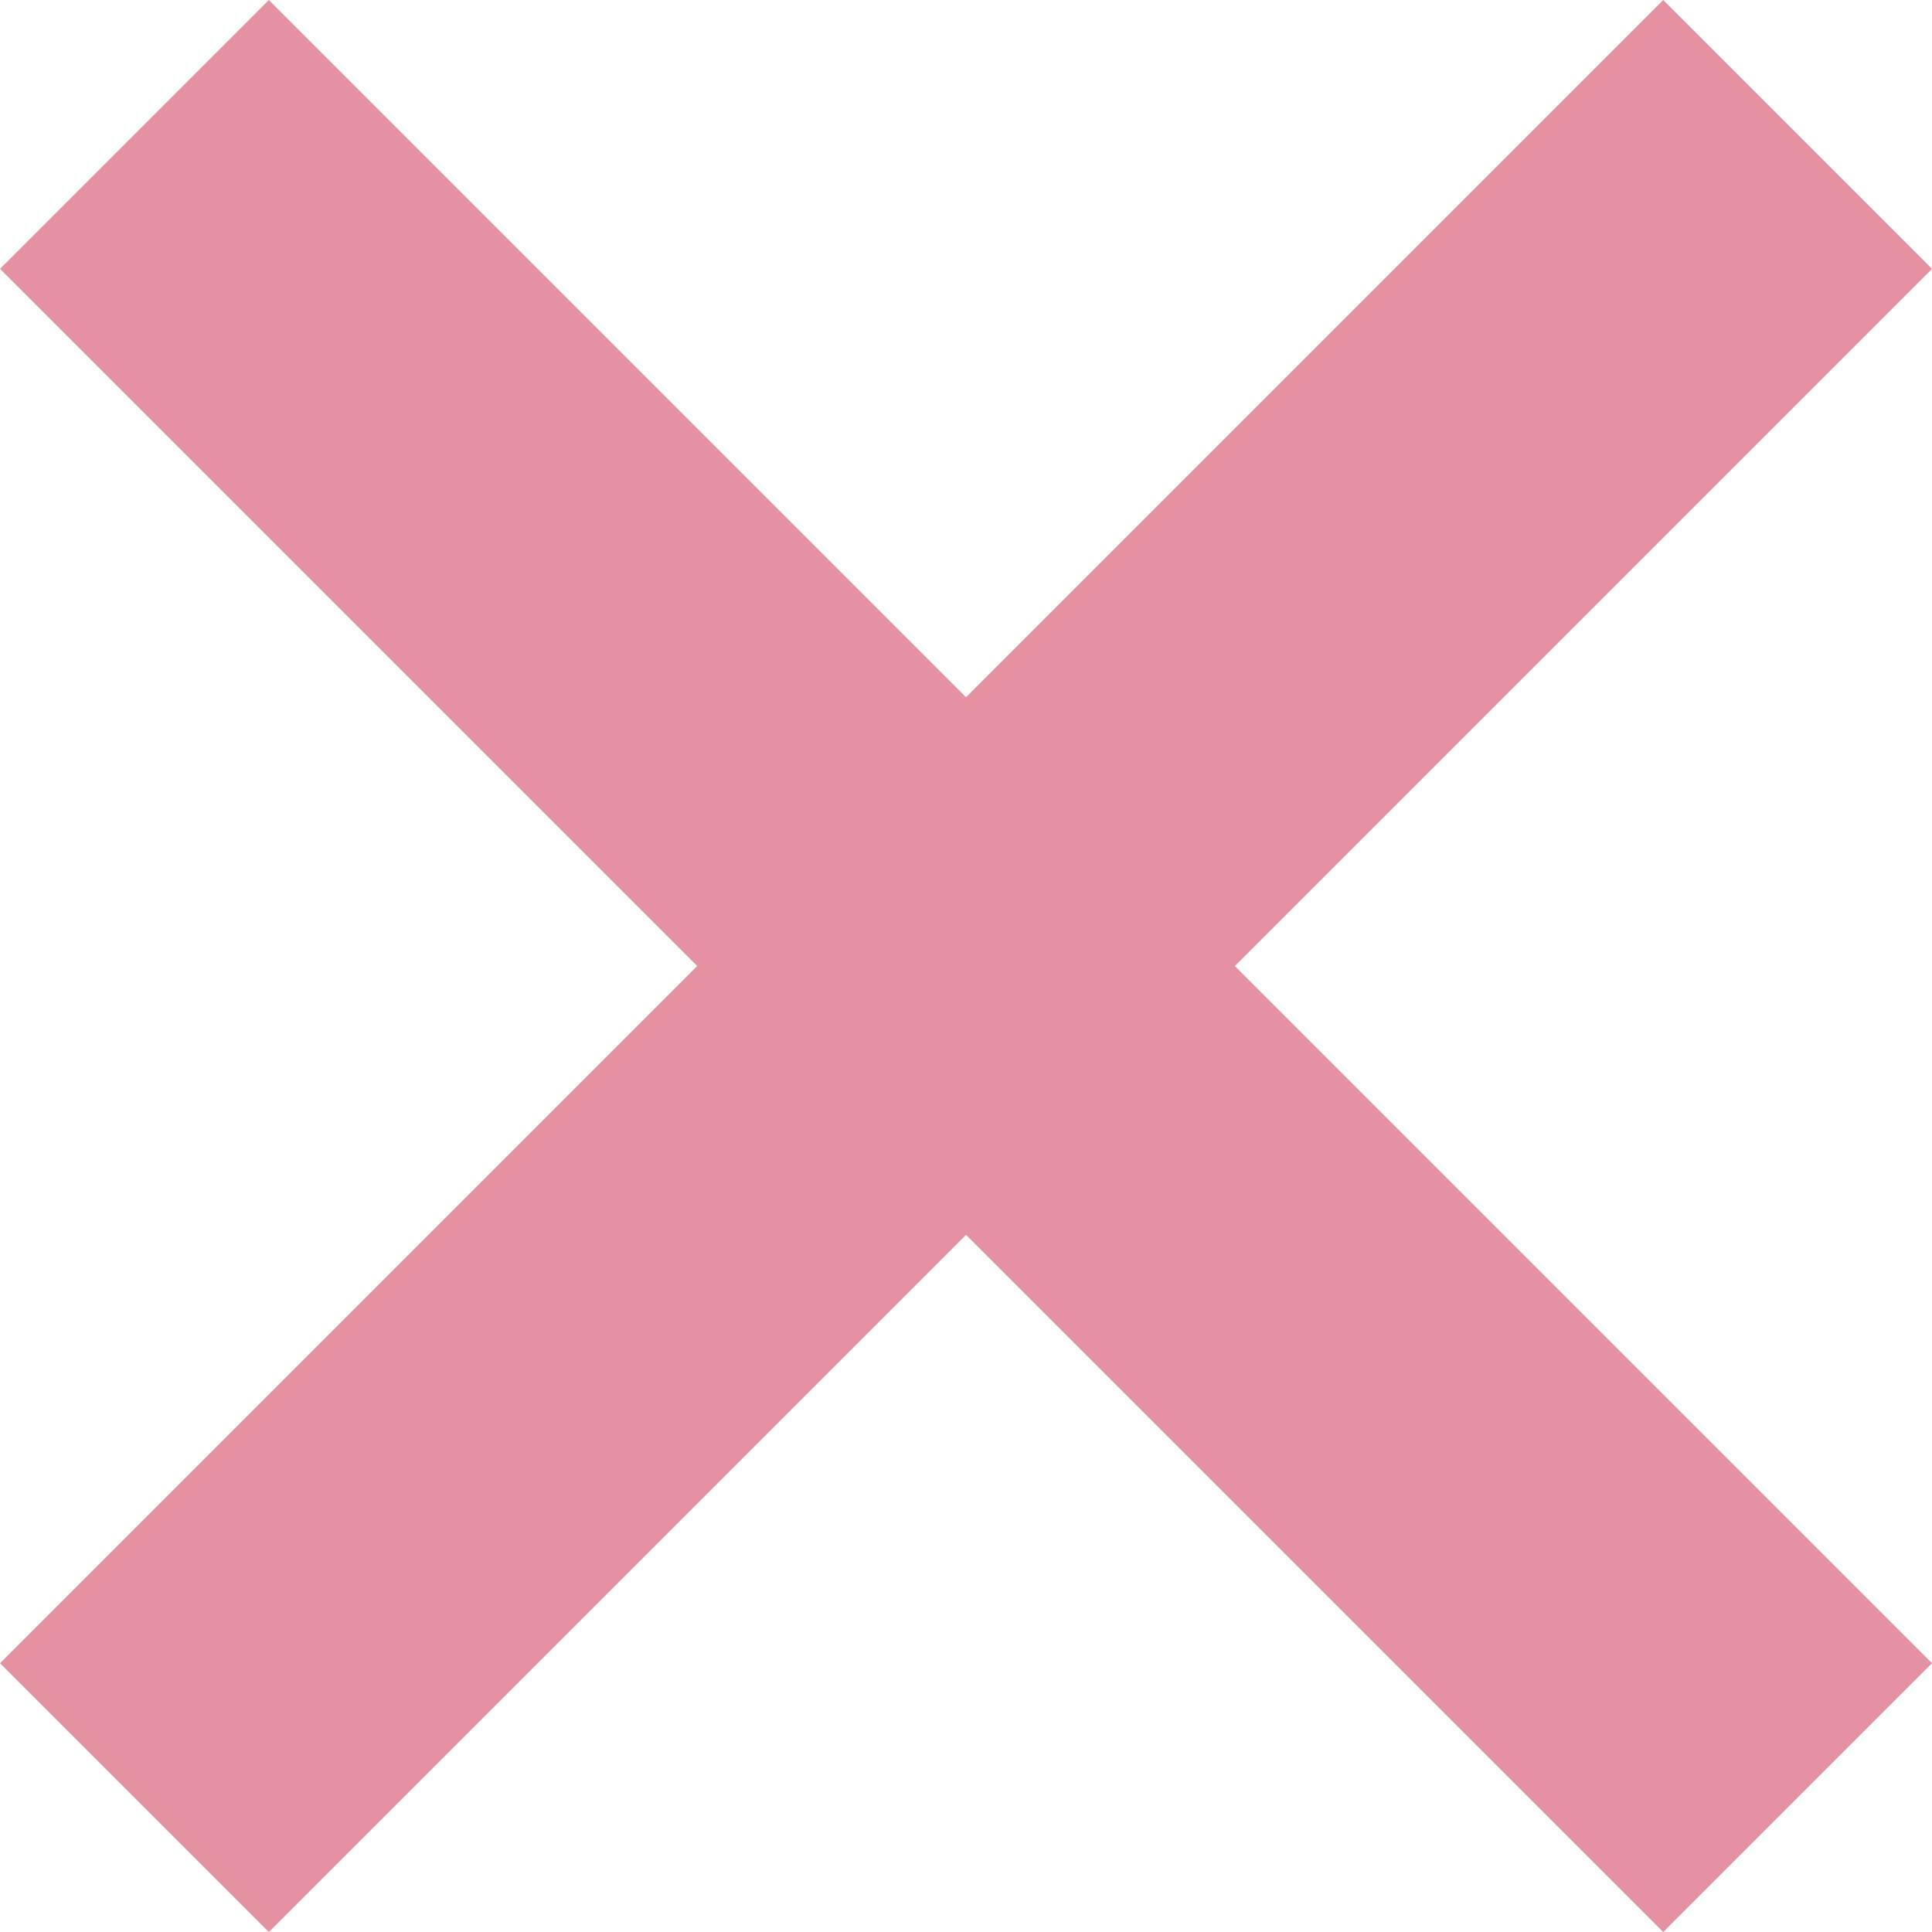 <svg xmlns="http://www.w3.org/2000/svg" viewBox="0 0 40.657 40.657">
    <defs>
        <style>
            .cls-1{fill:none;stroke:#e492a1;stroke-width:8px}
        </style>
    </defs>
    <path id="Union_24" d="M-4032.5-2905.5l-17.5 17.5 17.5-17.5-17.5-17.5 17.5 17.5 17.5-17.5-17.5 17.5 17.5 17.5z" class="cls-1" data-name="Union 24" transform="translate(4052.829 2925.829)"/>
</svg>
